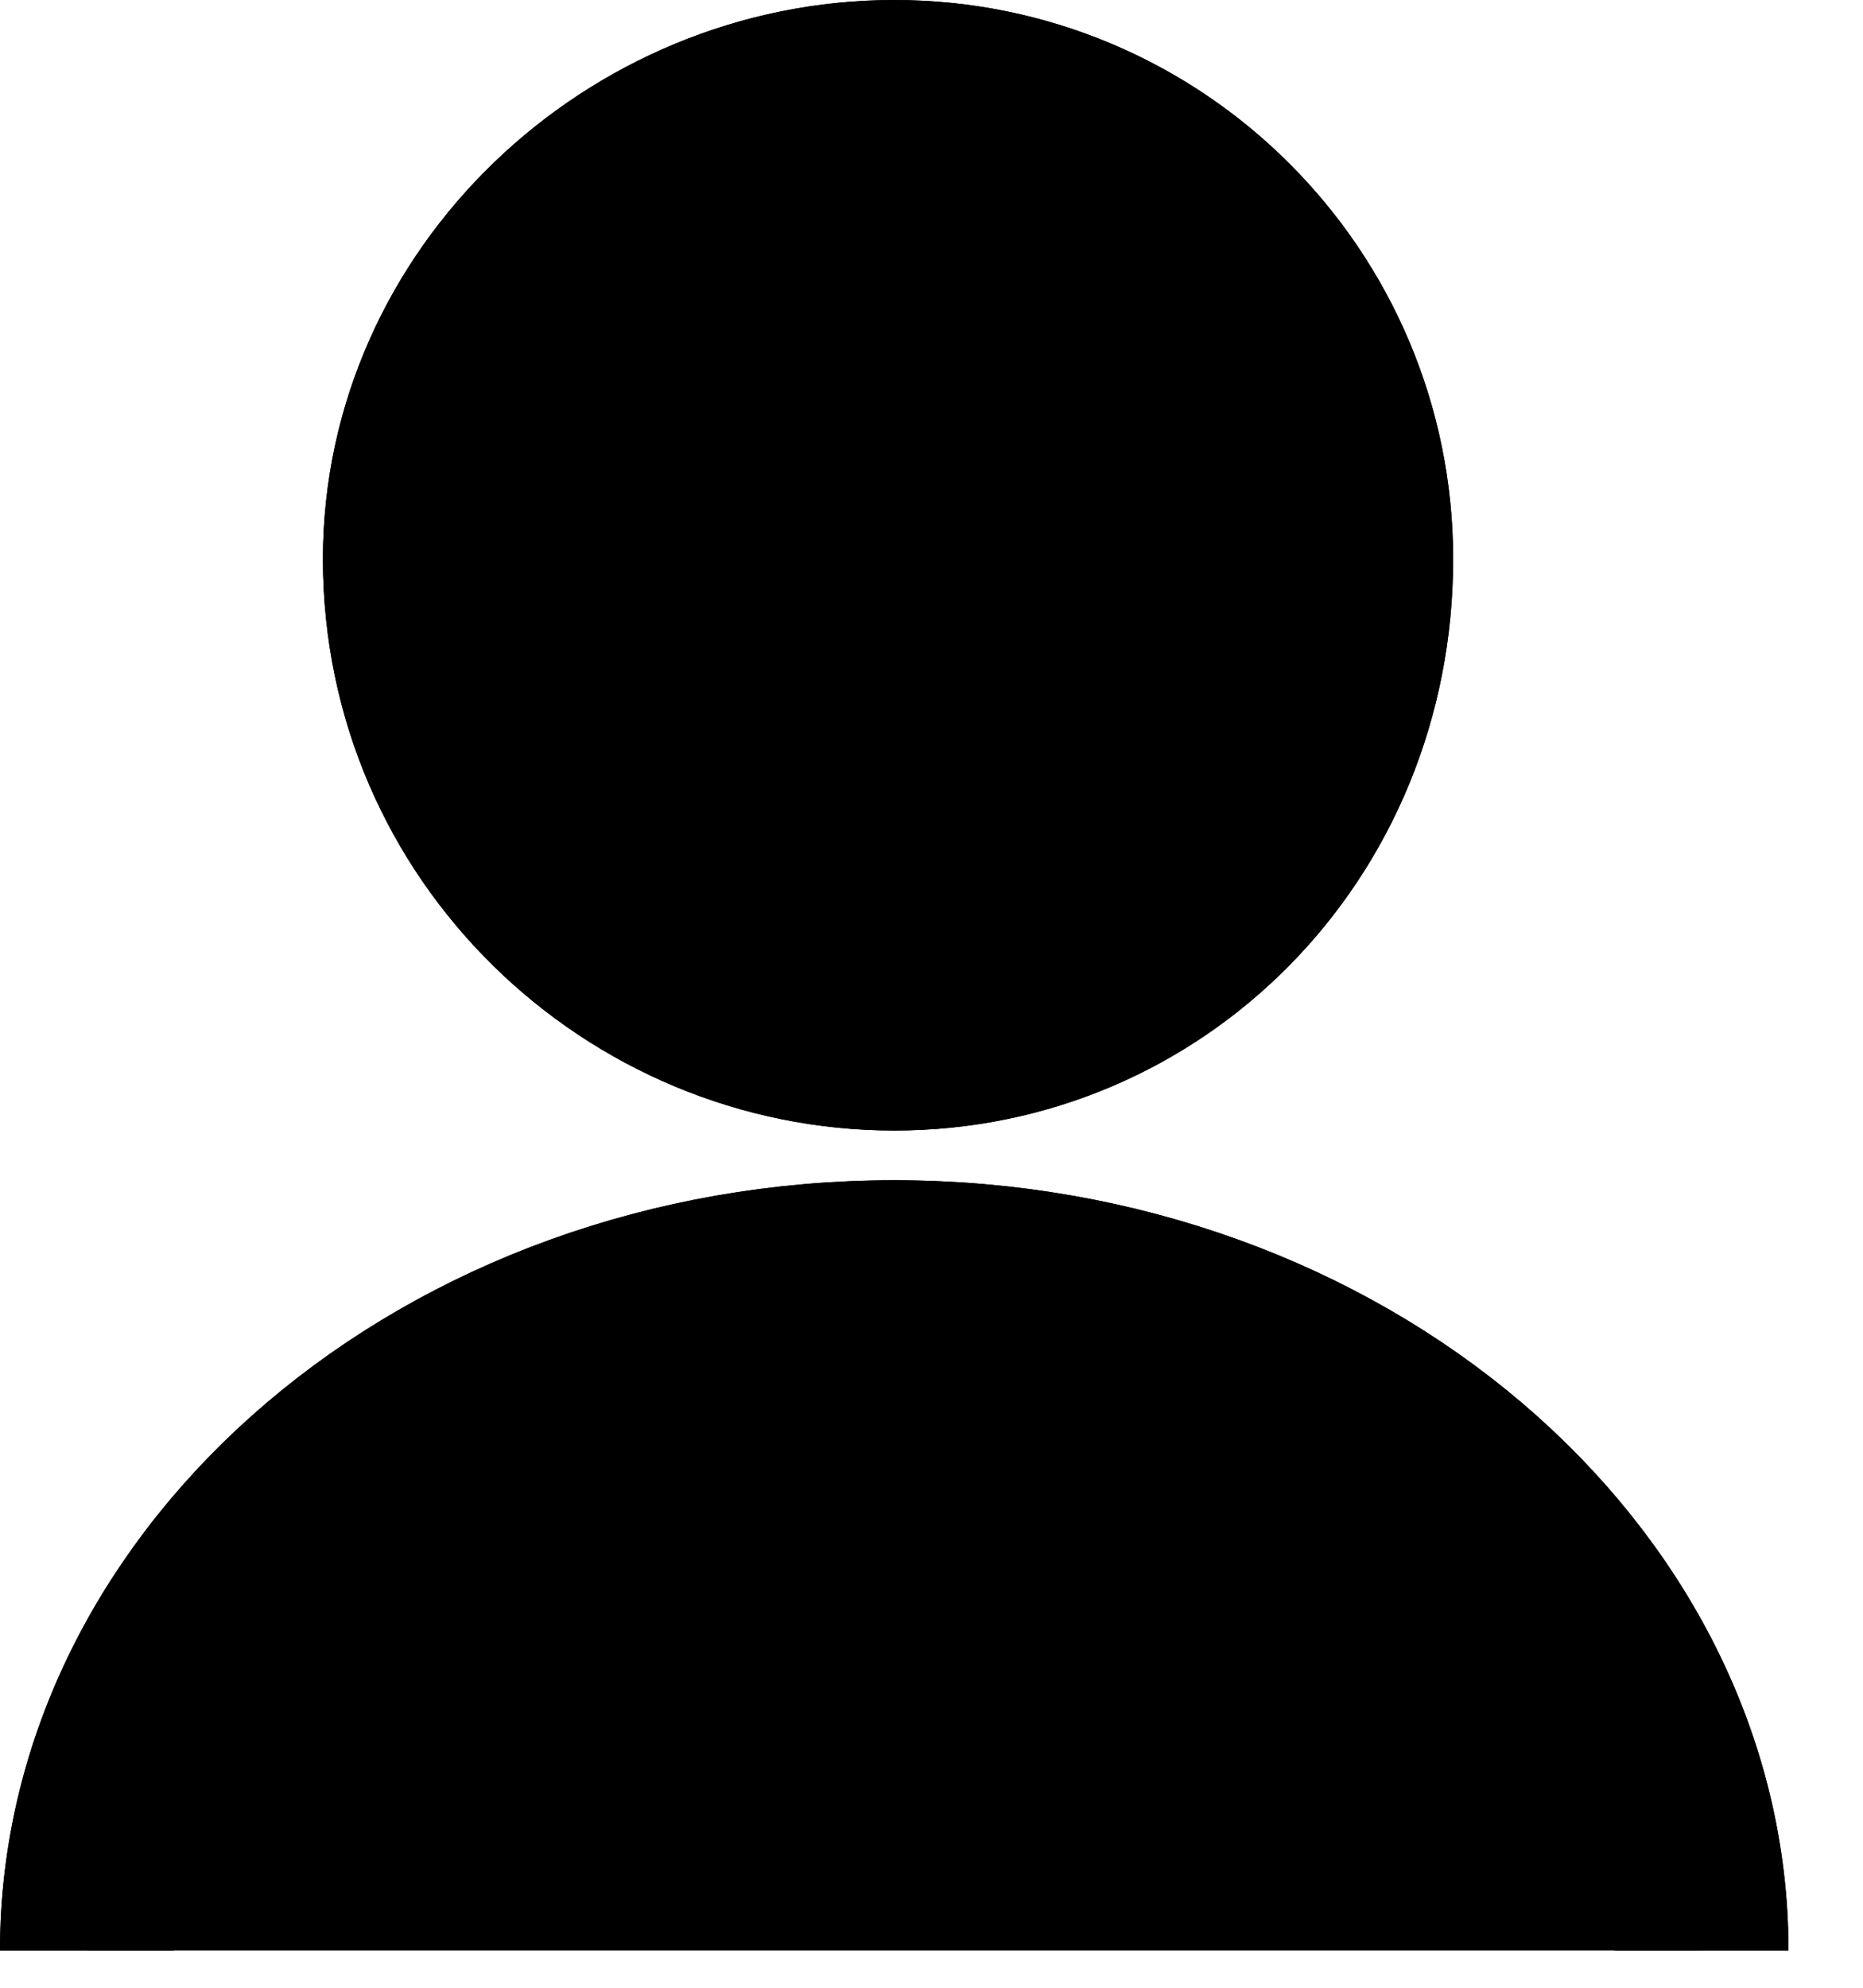 <svg width="15" height="16" viewBox="0 0 15 16" fill="none" xmlns="http://www.w3.org/2000/svg">
<g clip-path="url(#clip0)">
<path d="M7.2 8.4C9.3 8.4 11 6.7 11 4.5C11 2.4 9.3 0.7 7.2 0.7C5.1 0.7 3.3 2.4 3.3 4.5C3.3 6.7 5.1 8.4 7.2 8.4Z" stroke="black" stroke-width="1.4" stroke-miterlimit="10"/>
<path d="M0.7 15.7C0.7 12.7 3.6 10.2 7.2 10.2C10.8 10.2 13.7 12.7 13.7 15.7" stroke="black" stroke-width="1.4" stroke-miterlimit="10"/>
<g clip-path="url(#clip1)">
<path d="M7.2 8.4C9.3 8.4 11 6.7 11 4.5C11 2.4 9.3 0.7 7.2 0.7C5.1 0.7 3.3 2.4 3.3 4.5C3.3 6.7 5.1 8.4 7.2 8.4Z" fill="black" stroke="black" stroke-width="1.4" stroke-miterlimit="10"/>
<path d="M0.7 15.7C0.7 12.7 3.6 10.2 7.2 10.2C10.8 10.2 13.7 12.7 13.7 15.7" fill="black"/>
<path d="M0.7 15.7C0.7 12.7 3.6 10.2 7.2 10.2C10.8 10.2 13.7 12.7 13.7 15.7" stroke="black" stroke-width="1.4" stroke-miterlimit="10"/>
</g>
</g>
<defs>
<clipPath id="clip0">
<rect width="14.4" height="15.7" fill="white"/>
</clipPath>
<clipPath id="clip1">
<rect width="14.4" height="15.7" fill="white"/>
</clipPath>
</defs>
</svg>
